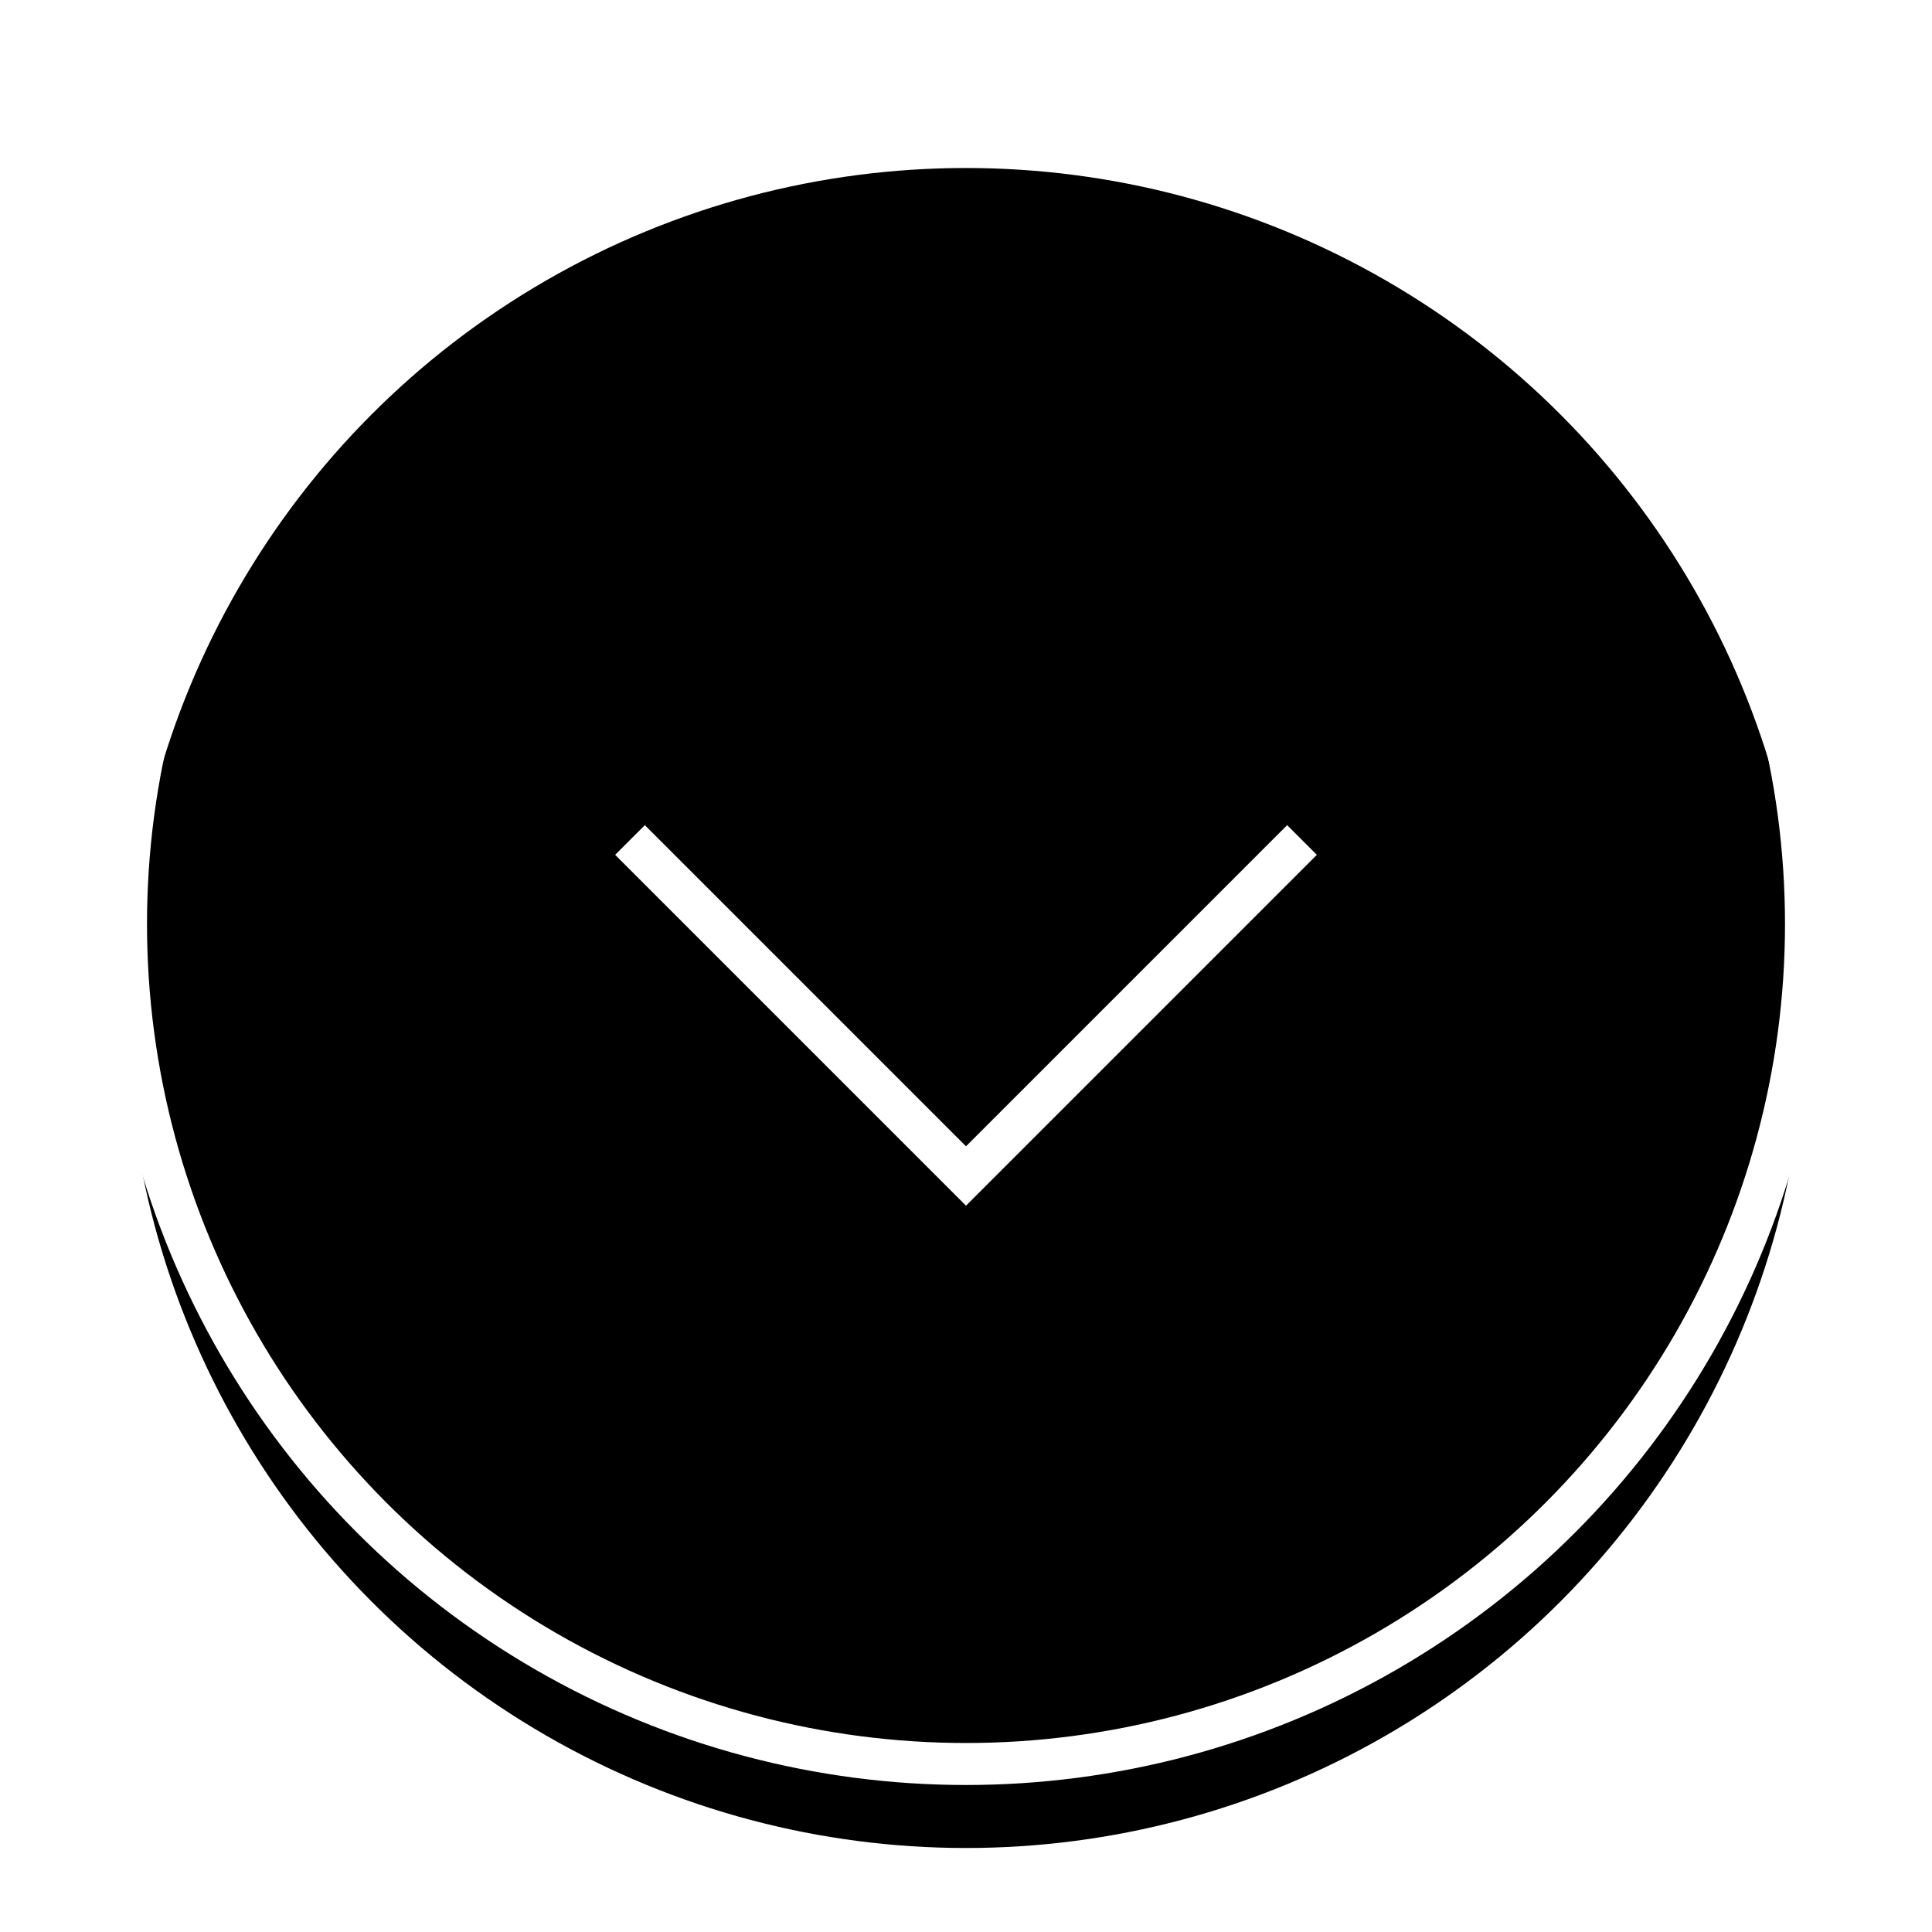 <svg xmlns="http://www.w3.org/2000/svg" xmlns:xlink="http://www.w3.org/1999/xlink" width="46" height="46" viewBox="0 0 46 46">
    <defs>
        <circle id="b" cx="20" cy="20" r="20"/>
        <filter id="a" y="-7.5%" filterUnits="objectBoundingBox">
            <feMorphology in="SourceAlpha" operator="dilate" radius=".5" result="shadowSpreadOuter1"/>
            <feOffset dy="1" in="shadowSpreadOuter1" result="shadowOffsetOuter1"/>
            <feMorphology in="SourceAlpha" radius="1" result="shadowInner"/>
            <feOffset dy="1" in="shadowInner" result="shadowInner"/>
            <feComposite in="shadowOffsetOuter1" in2="shadowInner" operator="out" result="shadowOffsetOuter1"/>
            <feGaussianBlur in="shadowOffsetOuter1" result="shadowBlurOuter1" stdDeviation="1"/>
            <feColorMatrix in="shadowBlurOuter1" values="0 0 0 0 0.122 0 0 0 0 0.118 0 0 0 0 0.22 0 0 0 0.8 0"/>
        </filter>
        <path id="d" d="M12 18l8 8 8-8"/>
        <filter id="c" width="150%" height="200%" x="-25%" y="-37.5%" filterUnits="objectBoundingBox">
            <feMorphology in="SourceAlpha" operator="dilate" radius=".5" result="shadowSpreadOuter1"/>
            <feOffset dy="1" in="shadowSpreadOuter1" result="shadowOffsetOuter1"/>
            <feMorphology in="SourceAlpha" radius="1" result="shadowInner"/>
            <feOffset dy="1" in="shadowInner" result="shadowInner"/>
            <feComposite in="shadowOffsetOuter1" in2="shadowInner" operator="out" result="shadowOffsetOuter1"/>
            <feGaussianBlur in="shadowOffsetOuter1" result="shadowBlurOuter1" stdDeviation="1"/>
            <feColorMatrix in="shadowBlurOuter1" values="0 0 0 0 0.122 0 0 0 0 0.118 0 0 0 0 0.22 0 0 0 0.8 0"/>
        </filter>
    </defs>
    <g fill="none" fill-rule="evenodd">
        <g transform="translate(3 2)">
            <use fill="#000" filter="url(#a)" xlink:href="#b"/>
            <use stroke="#FFF" xlink:href="#b"/>
        </g>
        <g transform="translate(3 2)">
            <use fill="#000" filter="url(#c)" xlink:href="#d"/>
            <use stroke="#FFF" xlink:href="#d"/>
        </g>
    </g>
</svg>
